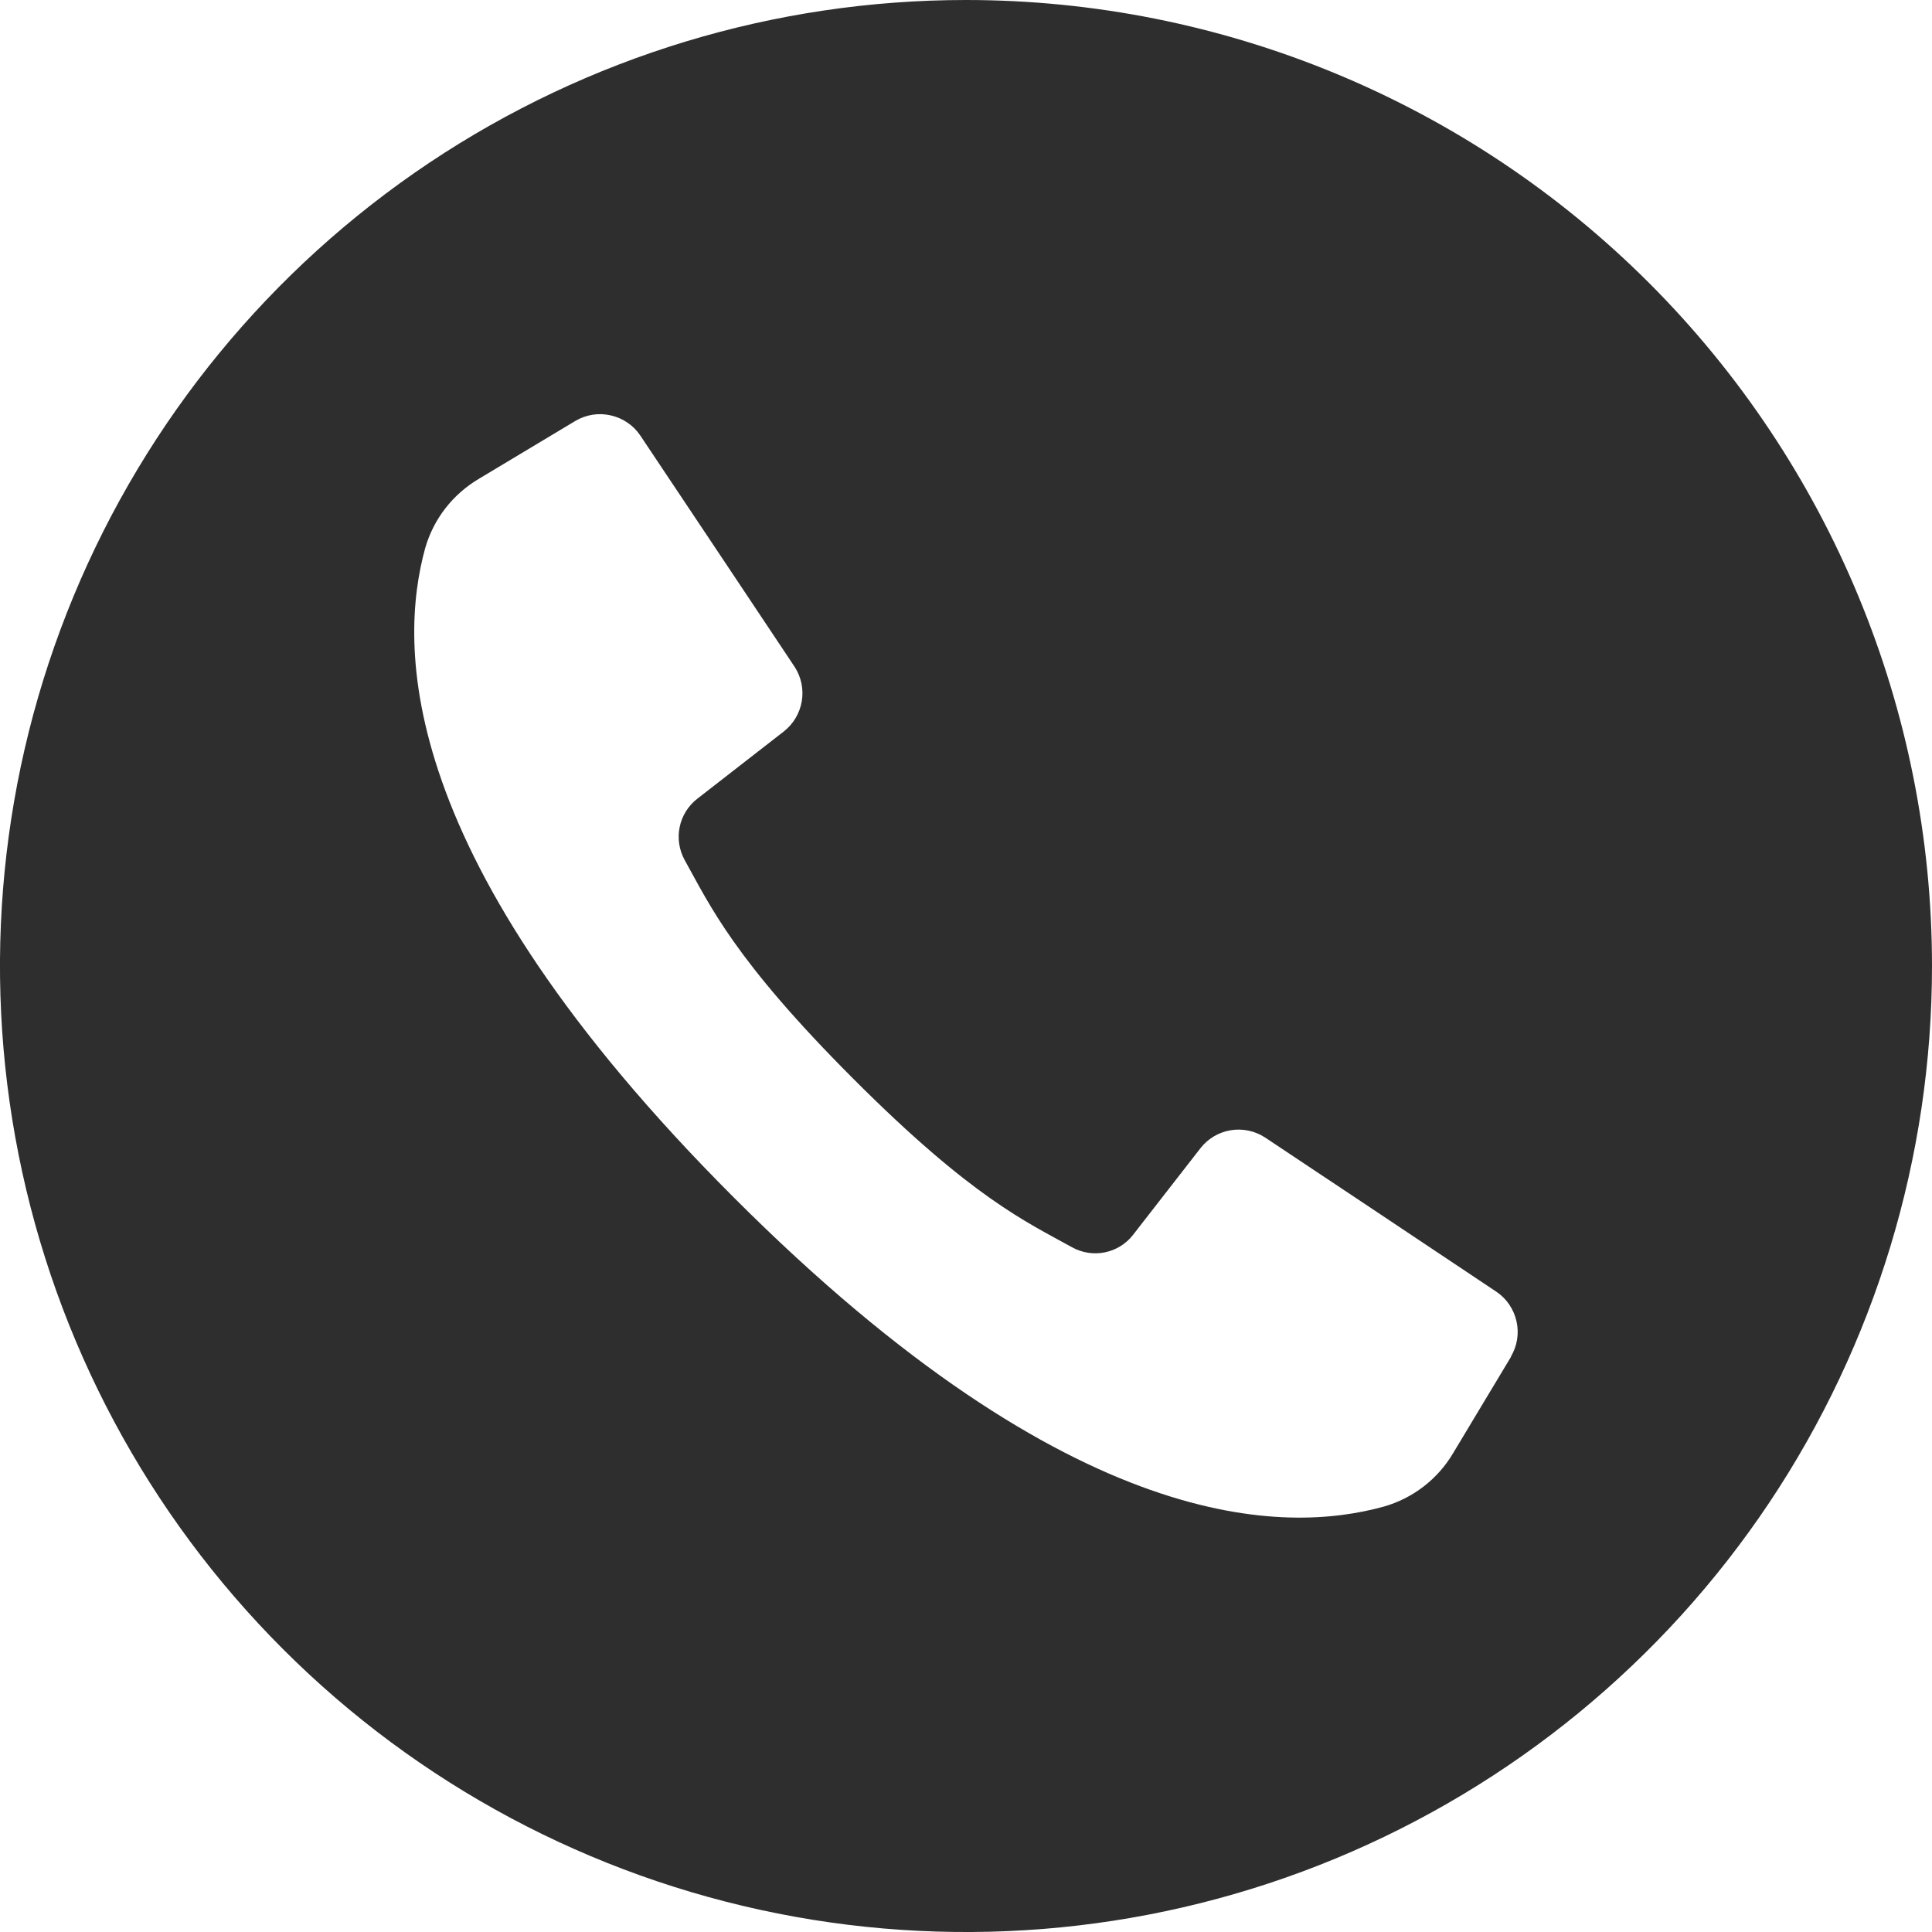 <svg width="20" height="20" viewBox="0 0 20 20" fill="none" xmlns="http://www.w3.org/2000/svg">
<path d="M10 0C8.022 0 6.089 0.586 4.444 1.685C2.8 2.784 1.518 4.346 0.761 6.173C0.004 8 -0.194 10.011 0.192 11.951C0.578 13.891 1.53 15.672 2.929 17.071C4.327 18.47 6.109 19.422 8.049 19.808C9.989 20.194 12 19.996 13.827 19.239C15.654 18.482 17.216 17.2 18.315 15.556C19.413 13.911 20 11.978 20 10C20 7.348 18.946 4.804 17.071 2.929C15.196 1.054 12.652 0 10 0ZM15.643 14.044L15.042 15.044C14.882 15.314 14.624 15.512 14.322 15.597C13.325 15.871 11.125 15.926 7.599 12.399C4.073 8.873 4.128 6.673 4.401 5.676C4.487 5.374 4.686 5.117 4.957 4.957L5.957 4.357C6.067 4.292 6.198 4.271 6.322 4.3C6.447 4.328 6.557 4.402 6.628 4.508L7.498 5.811L8.226 6.903C8.294 7.008 8.321 7.135 8.3 7.259C8.279 7.383 8.213 7.494 8.114 7.572L7.219 8.268C7.125 8.341 7.06 8.444 7.036 8.561C7.012 8.677 7.03 8.798 7.087 8.902C7.35 9.374 7.599 9.932 8.833 11.167C10.066 12.402 10.625 12.649 11.098 12.912C11.202 12.969 11.322 12.988 11.439 12.964C11.555 12.94 11.659 12.875 11.731 12.781L12.428 11.885C12.505 11.787 12.617 11.72 12.741 11.7C12.865 11.68 12.992 11.707 13.097 11.776L14.226 12.528L15.492 13.373C15.598 13.445 15.671 13.554 15.699 13.679C15.727 13.803 15.706 13.934 15.641 14.043L15.643 14.044Z" fill="#2E2E2E"/>
</svg>
